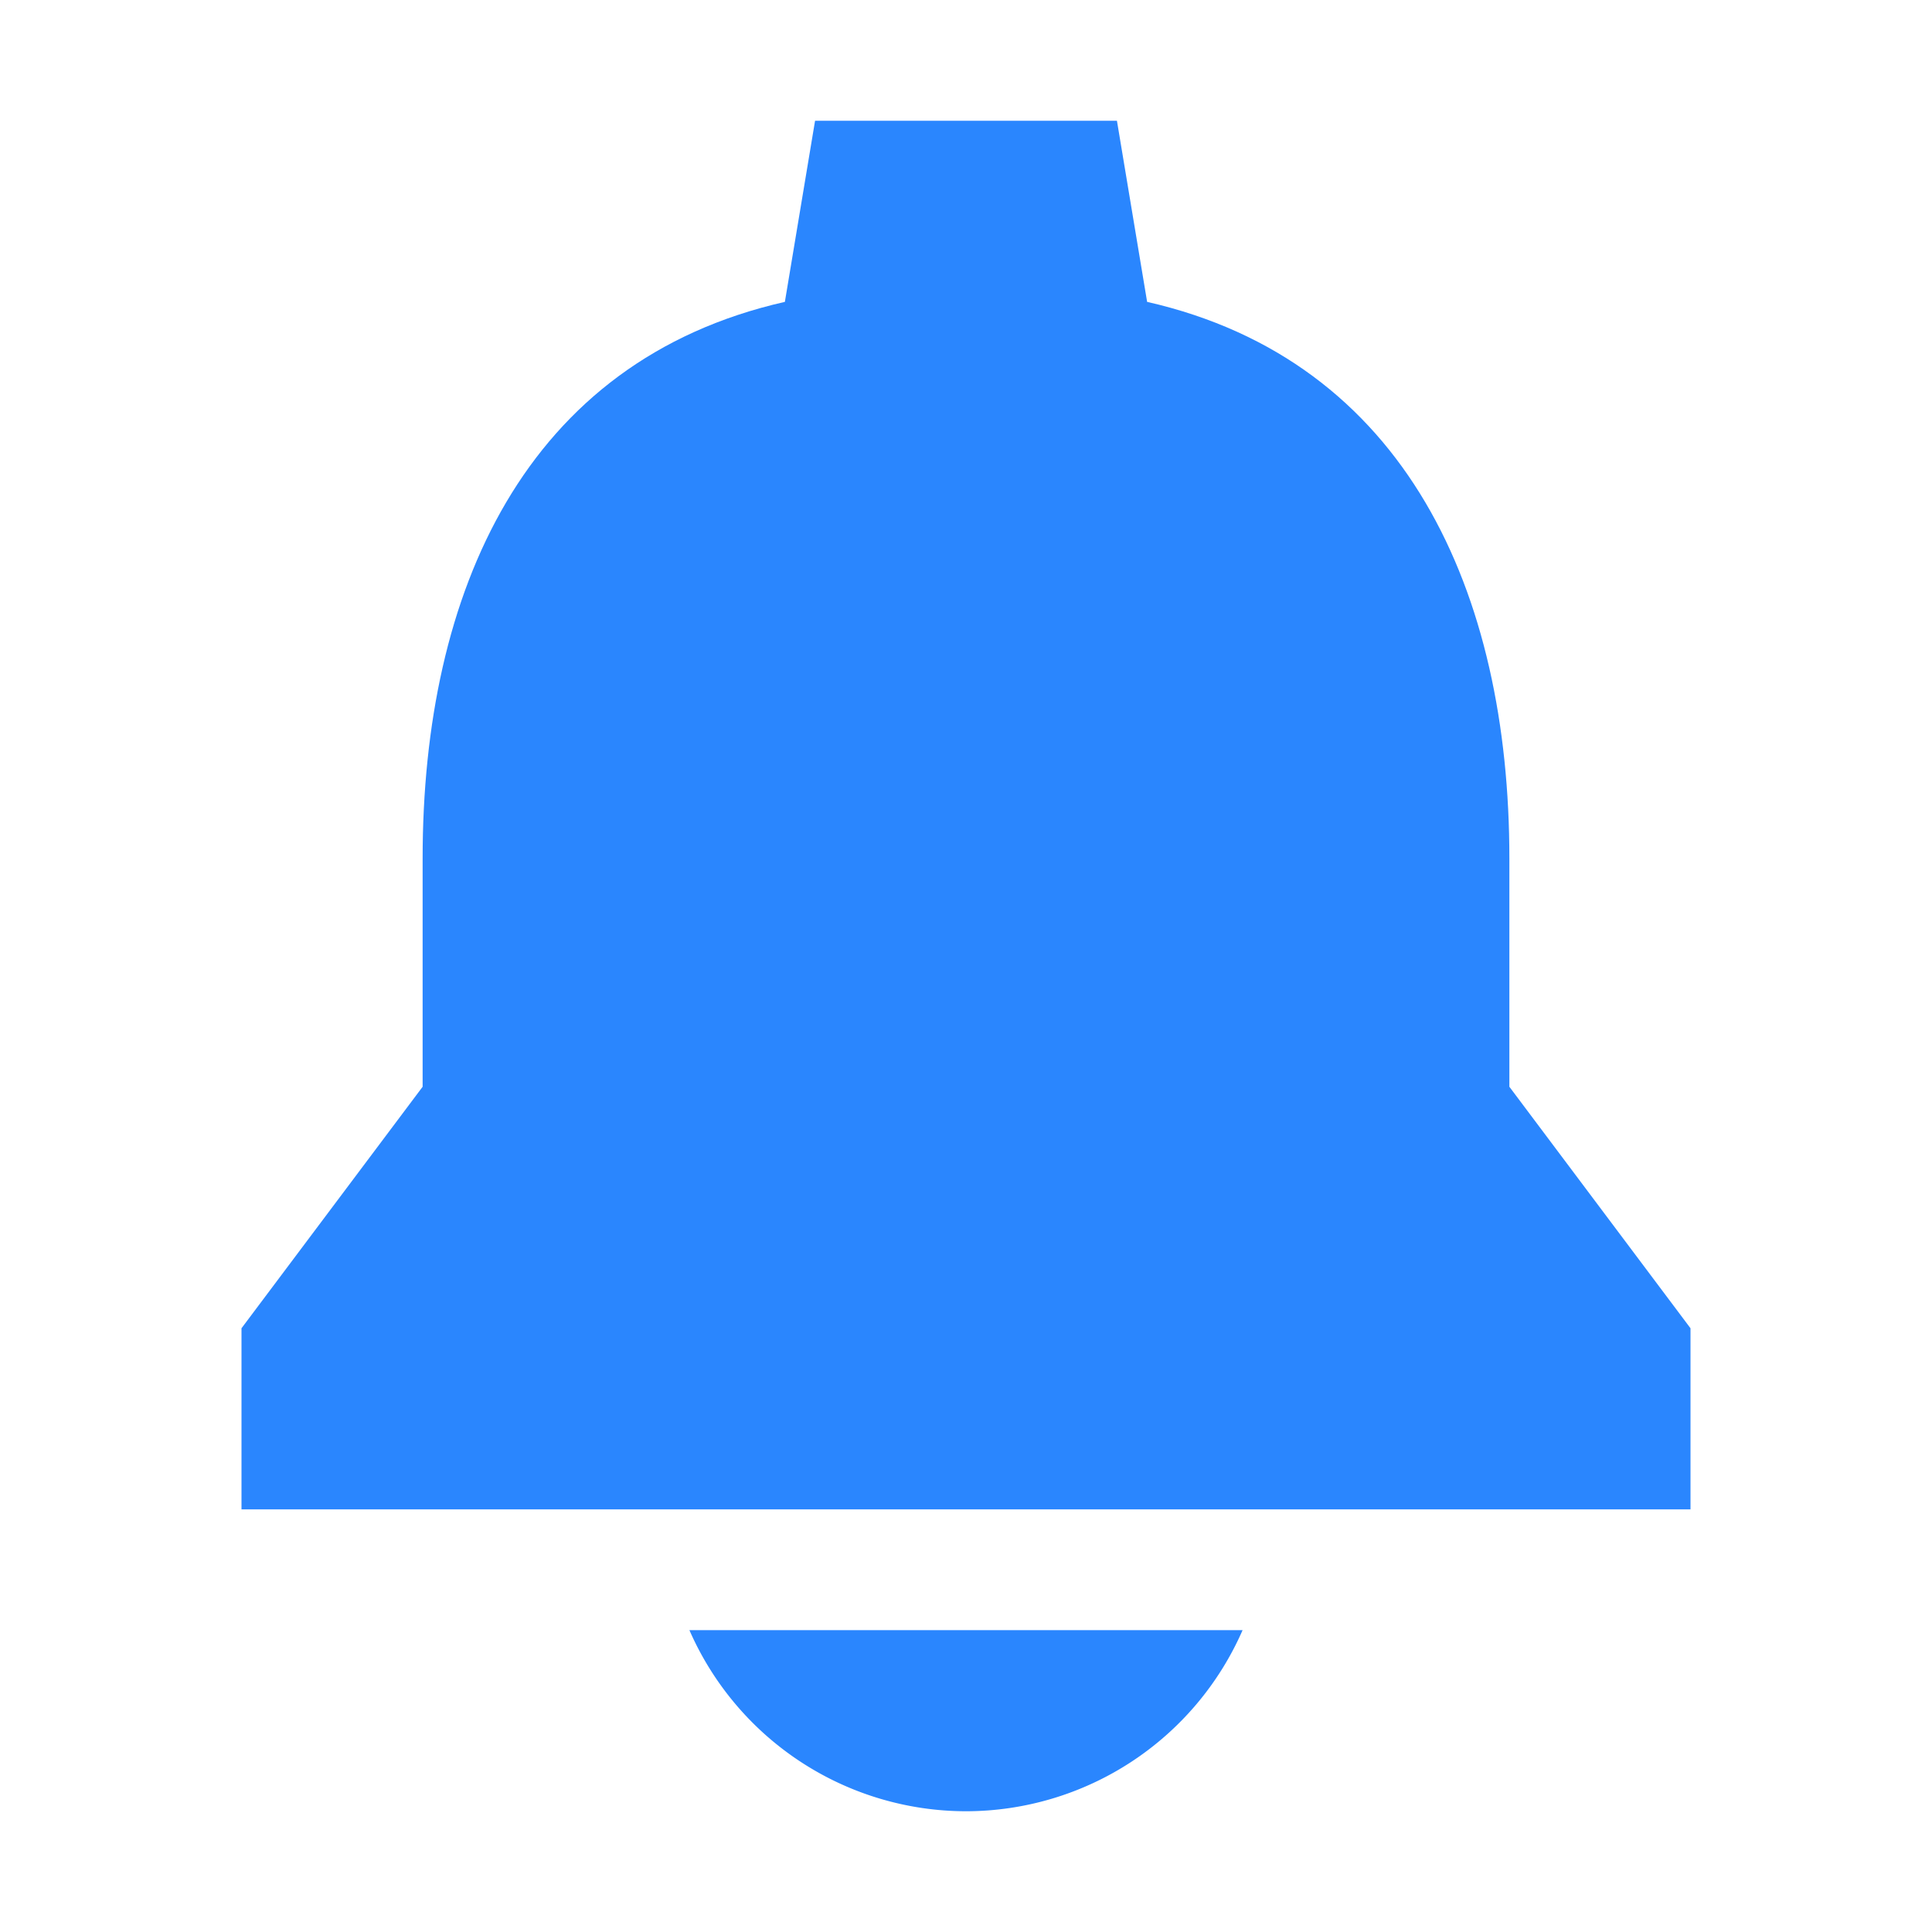 <svg width="46" height="46" fill="#2a86fe" viewBox="0 0 24 24" xmlns="http://www.w3.org/2000/svg">
  <path d="M12 22.5a3.754 3.754 0 0 0 3.436-2.25H8.564A3.754 3.754 0 0 0 12 22.5Z"></path>
  <path d="M18.75 13.5v-2.837c0-3.304-1.282-6.181-4.5-6.913l-.375-2.25h-3.75L9.75 3.75c-3.229.732-4.5 3.598-4.5 6.913V13.5L3 16.5v2.25h18V16.5l-2.25-3Z"></path>
</svg>